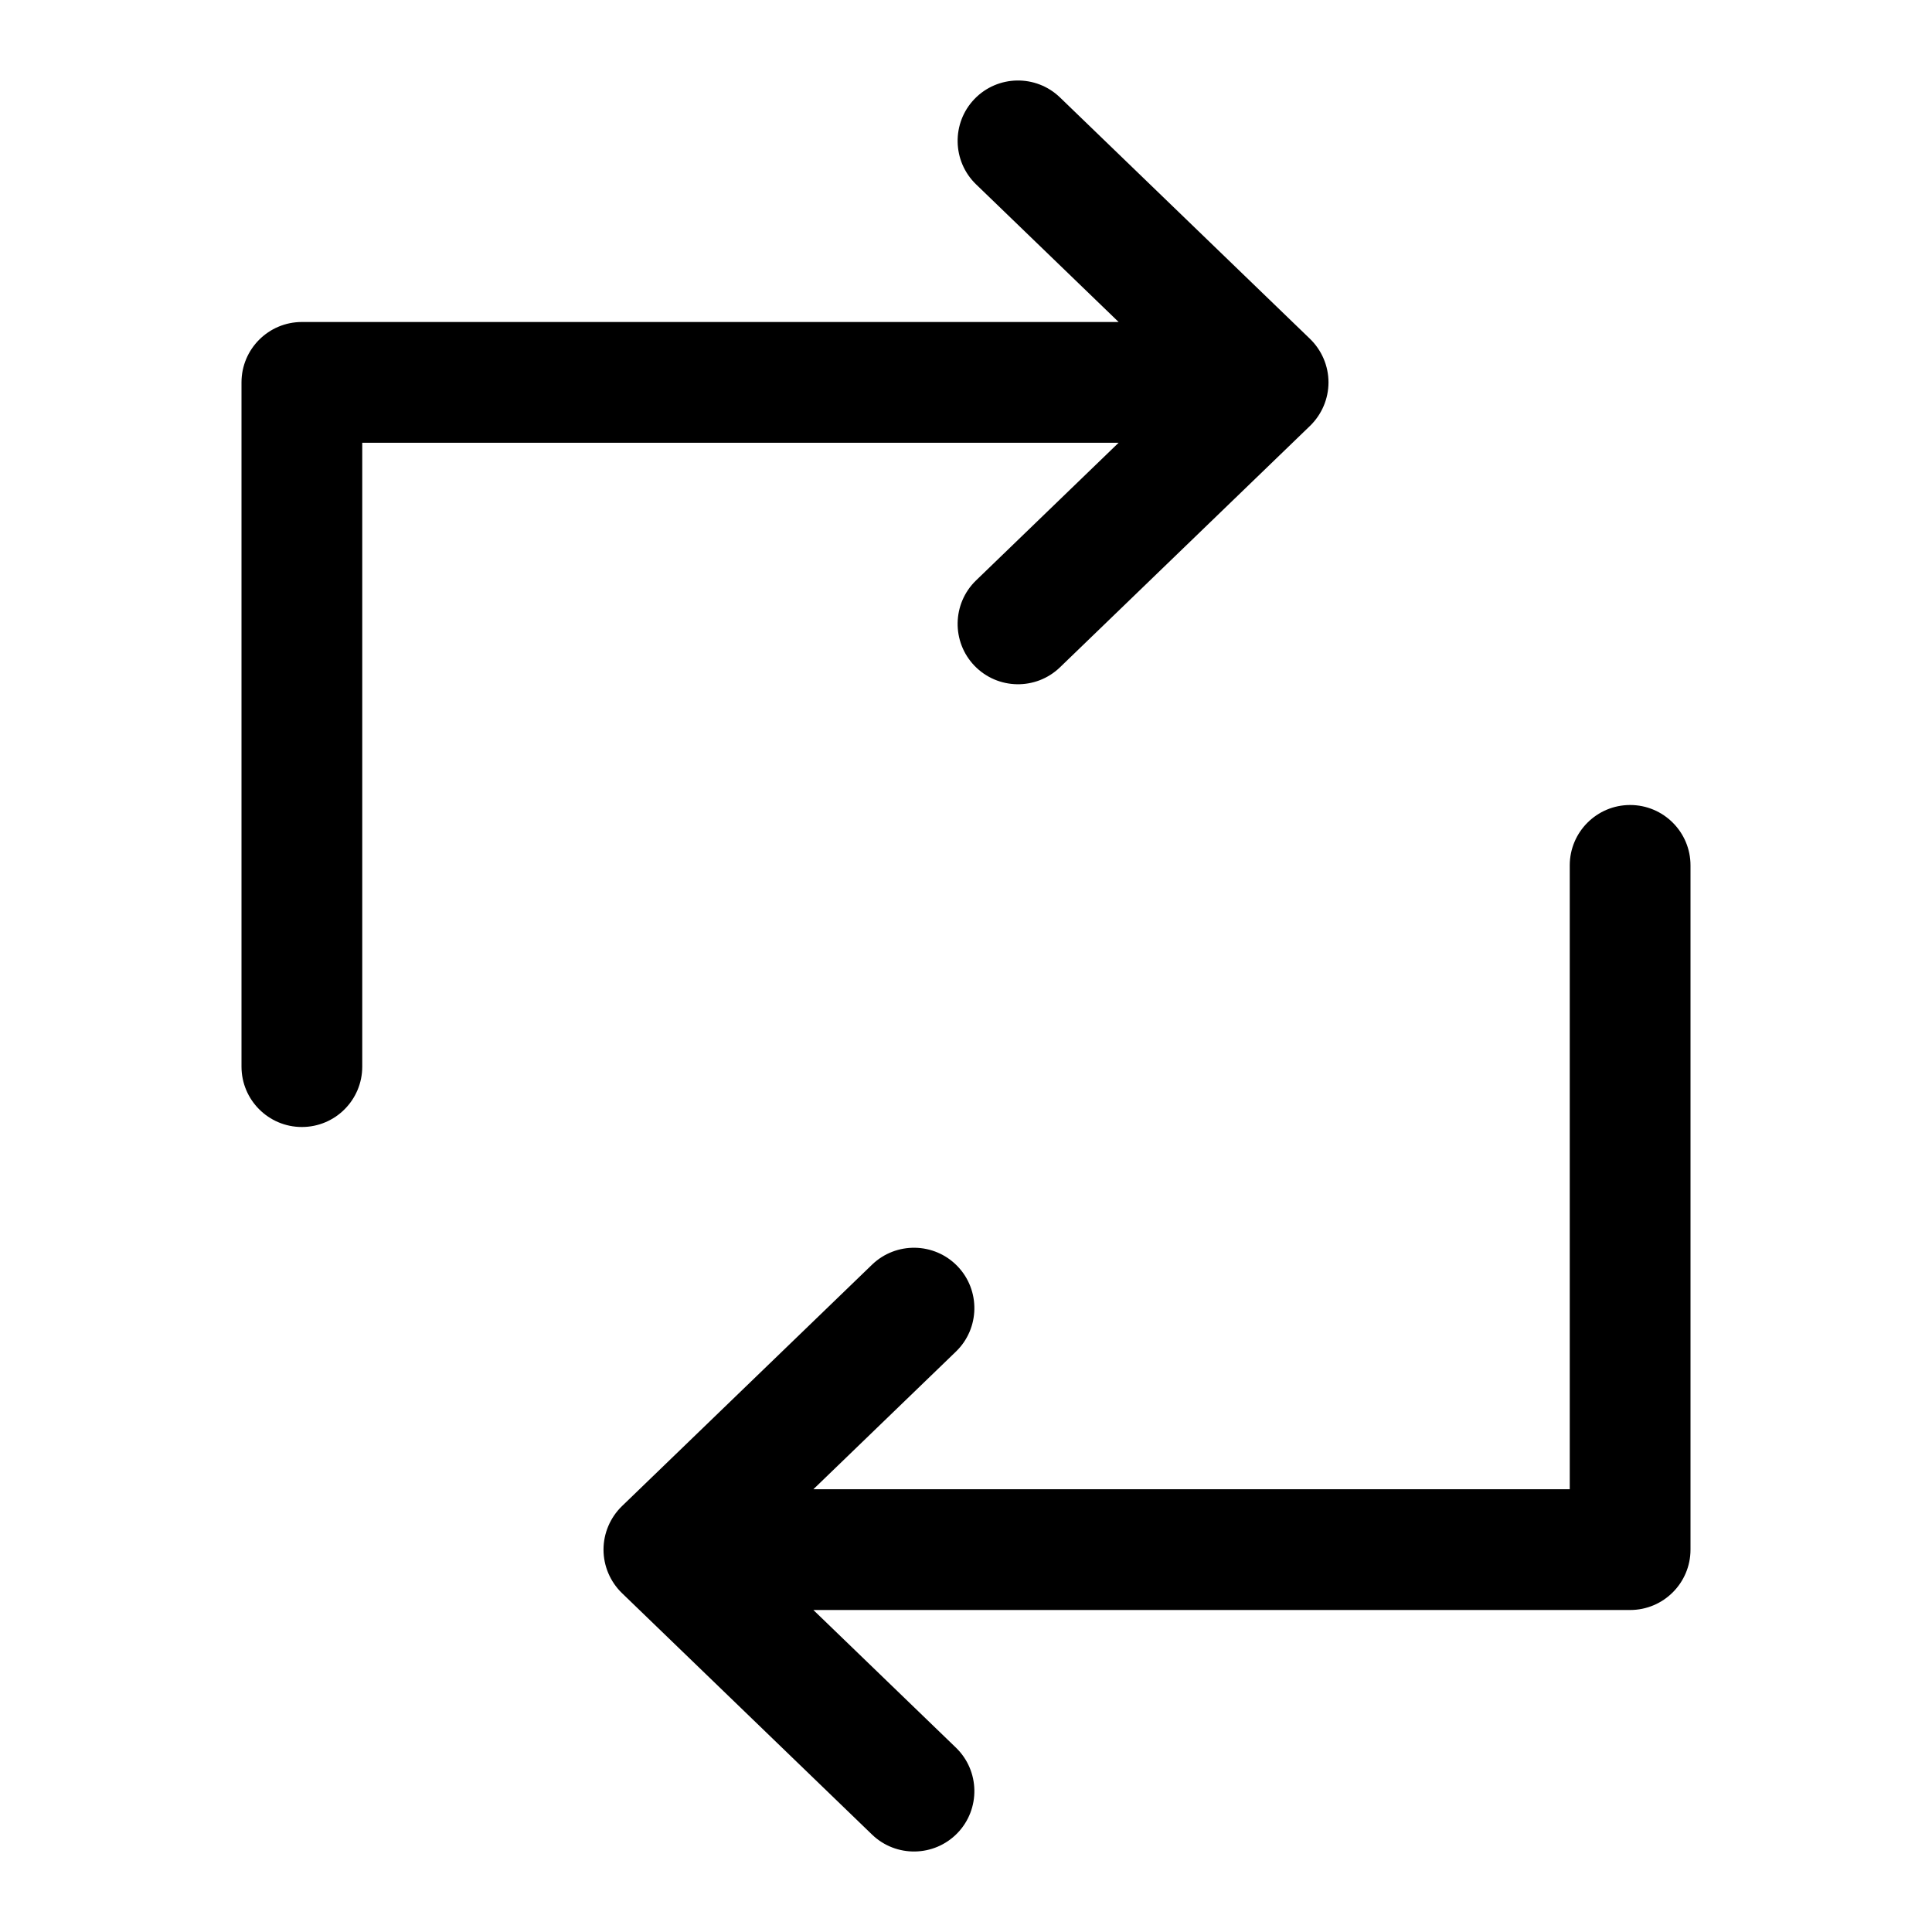 <svg width="24" height="24" viewBox="0 0 24 24" fill="none" xmlns="http://www.w3.org/2000/svg">
<path fill-rule="evenodd" clip-rule="evenodd" d="M12.106 1.229C12.394 0.931 12.869 0.923 13.167 1.21L16.274 4.21C16.42 4.352 16.503 4.547 16.503 4.75C16.503 4.953 16.42 5.148 16.274 5.29L13.167 8.29C12.869 8.577 12.394 8.569 12.106 8.271C11.819 7.973 11.827 7.498 12.125 7.21L13.896 5.5H4.5V13.25C4.5 13.664 4.164 14 3.75 14C3.336 14 3 13.664 3 13.25V4.75C3 4.336 3.336 4 3.75 4H13.896L12.125 2.29C11.827 2.002 11.819 1.527 12.106 1.229ZM20.25 10C20.664 10 21 10.336 21 10.75V19.25C21 19.664 20.664 20 20.25 20H10.104L11.875 21.71C12.173 21.998 12.181 22.473 11.894 22.771C11.606 23.069 11.131 23.077 10.833 22.79L7.726 19.79C7.58 19.648 7.497 19.453 7.497 19.25C7.497 19.047 7.58 18.852 7.726 18.71L10.833 15.71C11.131 15.423 11.606 15.431 11.894 15.729C12.181 16.027 12.173 16.502 11.875 16.79L10.104 18.5H19.5V10.75C19.5 10.336 19.836 10 20.25 10Z" fill="currentColor"/>
</svg>
